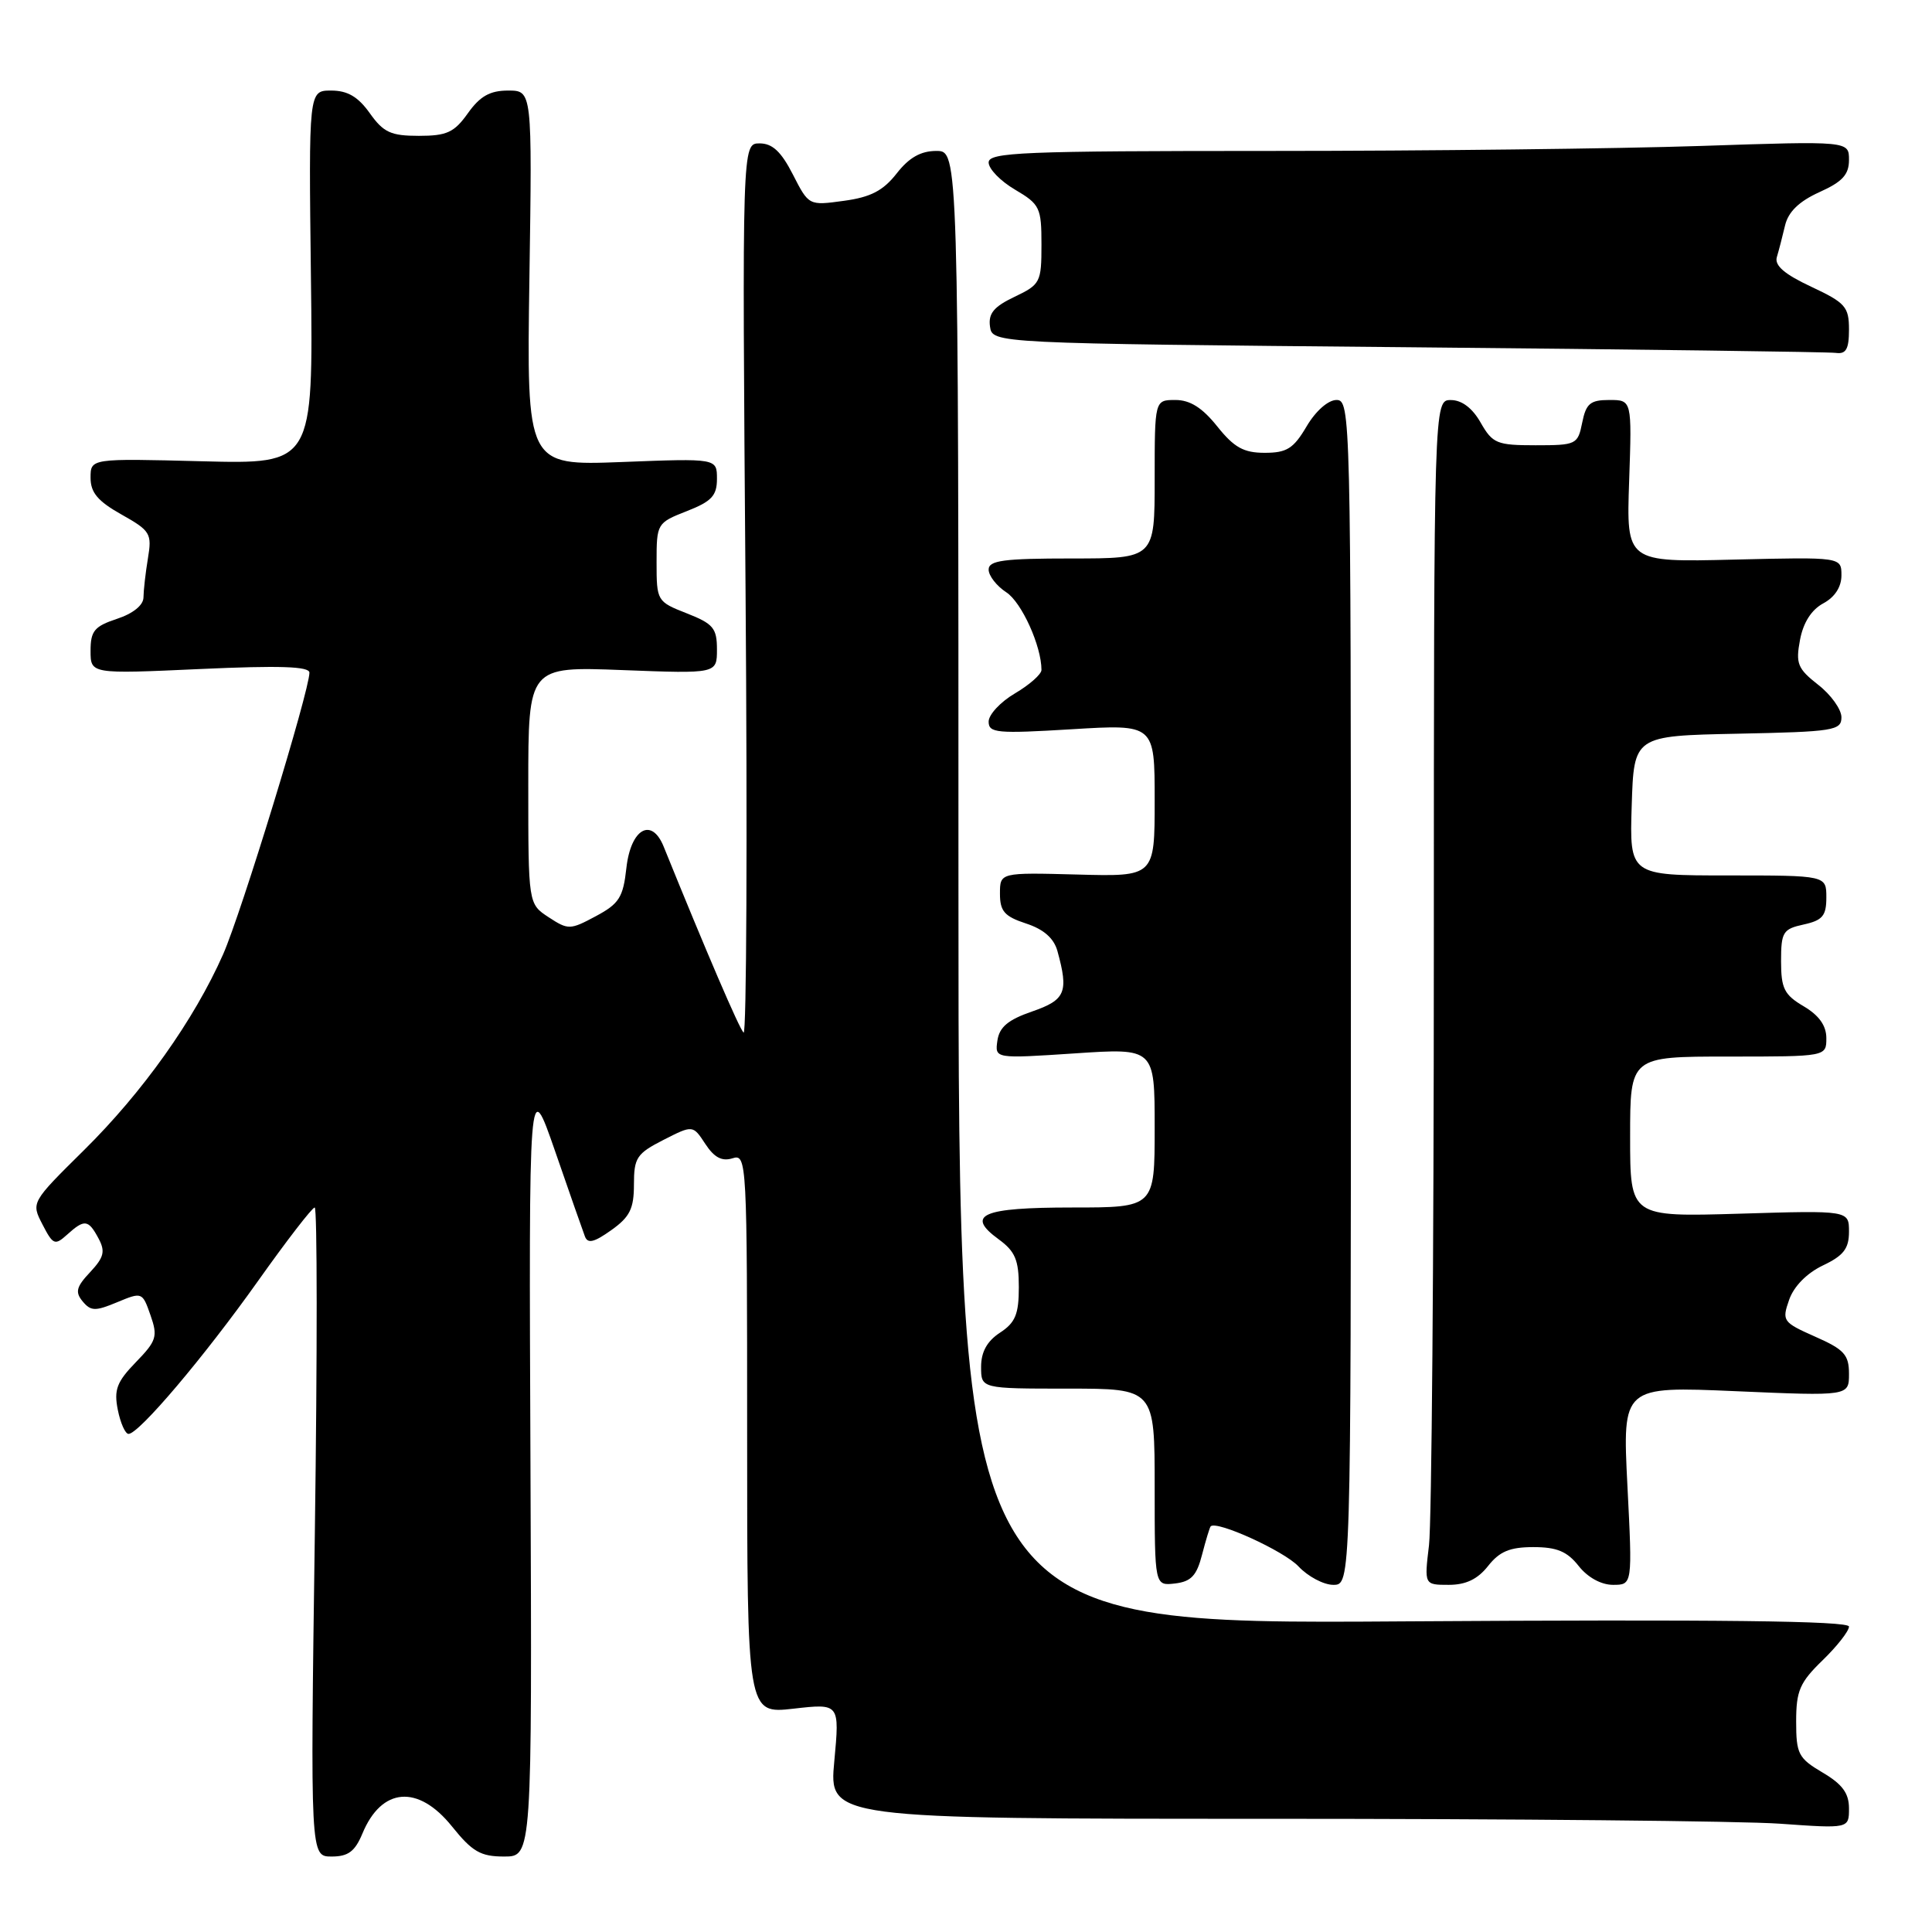 <?xml version="1.0" encoding="UTF-8" standalone="no"?>
<!DOCTYPE svg PUBLIC "-//W3C//DTD SVG 1.1//EN" "http://www.w3.org/Graphics/SVG/1.1/DTD/svg11.dtd" >
<svg xmlns="http://www.w3.org/2000/svg" xmlns:xlink="http://www.w3.org/1999/xlink" version="1.1" viewBox="0 0 256 256">
 <g >
 <path fill="currentColor"
d=" M 48.02 242.96 C 50.56 236.82 55.40 236.43 59.88 242.00 C 62.59 245.37 63.68 246.00 66.80 246.00 C 70.50 246.00 70.50 246.00 70.29 194.25 C 70.07 142.50 70.07 142.50 73.54 152.50 C 75.44 158.00 77.22 163.09 77.50 163.82 C 77.87 164.83 78.71 164.63 81.00 163.00 C 83.46 161.25 84.00 160.16 84.00 156.95 C 84.00 153.41 84.37 152.85 87.90 151.05 C 91.81 149.06 91.81 149.06 93.46 151.58 C 94.64 153.38 95.67 153.92 97.06 153.48 C 98.96 152.88 99.00 153.67 99.00 189.98 C 99.00 227.10 99.00 227.10 105.13 226.41 C 111.26 225.71 111.26 225.71 110.55 233.36 C 109.83 241.00 109.83 241.00 168.26 241.00 C 200.40 241.00 230.81 241.29 235.85 241.65 C 245.00 242.30 245.00 242.30 245.00 239.62 C 245.00 237.61 244.12 236.41 241.50 234.87 C 238.29 232.97 238.00 232.41 238.00 228.10 C 238.00 224.03 238.48 222.93 241.50 220.00 C 243.43 218.13 245.00 216.12 245.00 215.53 C 245.00 214.77 227.75 214.57 186.00 214.84 C 127.00 215.24 127.00 215.24 127.00 117.62 C 127.00 20.00 127.00 20.00 124.07 20.00 C 122.01 20.00 120.45 20.88 118.81 22.99 C 117.02 25.27 115.37 26.13 111.82 26.61 C 107.17 27.25 107.17 27.25 105.06 23.12 C 103.51 20.09 102.35 19.00 100.65 19.00 C 98.33 19.00 98.33 19.00 98.79 78.25 C 99.04 110.84 98.92 137.20 98.53 136.83 C 97.95 136.28 93.59 126.13 87.94 112.18 C 86.34 108.23 83.58 109.81 83.00 115.01 C 82.57 118.91 82.04 119.75 78.95 121.40 C 75.54 123.23 75.29 123.23 72.70 121.54 C 70.00 119.77 70.00 119.77 70.00 104.04 C 70.00 88.31 70.00 88.31 82.50 88.79 C 95.00 89.27 95.00 89.27 95.00 86.05 C 95.00 83.23 94.51 82.65 91.00 81.27 C 87.05 79.72 87.00 79.63 87.00 74.50 C 87.00 69.37 87.05 69.28 91.00 67.73 C 94.30 66.44 95.00 65.68 95.00 63.45 C 95.00 60.73 95.00 60.73 82.39 61.22 C 69.78 61.70 69.78 61.70 70.15 36.85 C 70.52 12.00 70.52 12.00 67.33 12.00 C 64.92 12.00 63.61 12.74 62.00 15.00 C 60.19 17.55 59.21 18.00 55.50 18.00 C 51.79 18.00 50.81 17.55 49.00 15.00 C 47.44 12.81 46.05 12.00 43.88 12.00 C 40.90 12.00 40.90 12.00 41.20 36.75 C 41.50 61.50 41.50 61.50 26.75 61.12 C 12.00 60.74 12.00 60.74 12.00 63.31 C 12.00 65.27 12.96 66.41 16.09 68.17 C 19.93 70.33 20.15 70.69 19.60 73.99 C 19.28 75.92 19.02 78.25 19.01 79.17 C 19.00 80.19 17.63 81.30 15.50 82.00 C 12.51 82.99 12.00 83.60 12.00 86.23 C 12.00 89.31 12.00 89.31 26.50 88.65 C 37.04 88.17 41.00 88.30 41.00 89.13 C 41.00 91.54 31.97 121.01 29.56 126.46 C 25.72 135.14 18.91 144.72 11.12 152.41 C 4.12 159.33 4.12 159.33 5.63 162.25 C 7.03 164.96 7.27 165.06 8.90 163.59 C 11.19 161.52 11.71 161.58 13.05 164.09 C 13.98 165.82 13.78 166.60 11.94 168.57 C 10.11 170.51 9.93 171.21 10.95 172.44 C 12.04 173.75 12.63 173.76 15.53 172.55 C 18.82 171.18 18.87 171.20 19.94 174.27 C 20.93 177.09 20.75 177.67 18.00 180.50 C 15.47 183.11 15.08 184.15 15.61 186.81 C 15.96 188.56 16.60 190.00 17.03 190.00 C 18.41 190.00 27.05 179.79 34.18 169.75 C 37.98 164.39 41.37 160.00 41.70 160.00 C 42.04 160.00 42.05 179.35 41.72 203.00 C 41.12 246.00 41.12 246.00 43.94 246.00 C 46.14 246.00 47.03 245.33 48.02 242.96 Z  M 159.28 206.00 C 159.78 204.07 160.29 202.39 160.42 202.25 C 161.21 201.44 170.13 205.51 172.05 207.55 C 173.31 208.90 175.40 210.00 176.67 210.00 C 179.00 210.00 179.00 210.00 179.00 131.50 C 179.00 55.03 178.95 53.00 177.10 53.00 C 175.99 53.00 174.34 54.45 173.13 56.50 C 171.40 59.44 170.51 60.00 167.58 60.00 C 164.79 60.00 163.53 59.30 161.29 56.50 C 159.32 54.03 157.69 53.00 155.75 53.00 C 153.00 53.00 153.00 53.00 153.00 63.50 C 153.00 74.00 153.00 74.00 142.00 74.00 C 132.97 74.00 131.00 74.26 131.00 75.48 C 131.00 76.29 132.06 77.65 133.35 78.49 C 135.38 79.82 138.00 85.61 138.00 88.77 C 138.00 89.34 136.43 90.73 134.50 91.87 C 132.57 93.00 131.00 94.69 131.00 95.62 C 131.00 97.13 132.09 97.23 142.00 96.63 C 153.00 95.96 153.00 95.96 153.00 106.06 C 153.00 116.16 153.00 116.16 142.75 115.88 C 132.50 115.61 132.50 115.61 132.50 118.42 C 132.50 120.75 133.10 121.43 135.96 122.37 C 138.29 123.13 139.64 124.32 140.11 126.00 C 141.62 131.48 141.20 132.49 136.75 134.03 C 133.56 135.13 132.42 136.10 132.16 137.89 C 131.82 140.28 131.82 140.28 142.41 139.58 C 153.00 138.87 153.00 138.87 153.00 149.43 C 153.00 160.00 153.00 160.00 142.06 160.00 C 130.10 160.00 127.87 160.97 132.35 164.23 C 134.52 165.82 135.00 166.96 135.00 170.56 C 135.00 174.14 134.54 175.26 132.50 176.59 C 130.79 177.71 130.00 179.14 130.00 181.12 C 130.00 184.00 130.00 184.00 141.50 184.00 C 153.00 184.00 153.00 184.00 153.00 197.07 C 153.00 210.13 153.00 210.13 155.69 209.82 C 157.83 209.57 158.57 208.78 159.28 206.00 Z  M 197.18 207.50 C 198.70 205.57 200.07 205.00 203.18 205.00 C 206.29 205.00 207.66 205.57 209.18 207.50 C 210.37 209.01 212.16 210.00 213.73 210.00 C 216.31 210.00 216.31 210.00 215.64 196.84 C 214.98 183.69 214.98 183.69 229.99 184.34 C 245.00 184.99 245.00 184.99 245.00 182.04 C 245.00 179.51 244.36 178.81 240.53 177.12 C 236.23 175.21 236.09 175.03 237.07 172.23 C 237.69 170.45 239.41 168.70 241.54 167.68 C 244.28 166.38 245.00 165.45 245.00 163.21 C 245.00 160.38 245.00 160.38 230.50 160.82 C 216.00 161.25 216.00 161.25 216.00 150.63 C 216.00 140.00 216.00 140.00 229.00 140.00 C 242.00 140.00 242.00 140.00 242.00 137.56 C 242.00 135.90 241.03 134.54 239.00 133.34 C 236.42 131.82 236.00 130.98 236.00 127.36 C 236.00 123.50 236.25 123.10 239.00 122.50 C 241.50 121.95 242.00 121.35 242.00 118.92 C 242.00 116.00 242.00 116.00 228.96 116.00 C 215.92 116.00 215.92 116.00 216.21 106.75 C 216.50 97.50 216.50 97.50 230.25 97.22 C 242.99 96.96 244.00 96.80 244.00 95.04 C 244.00 94.00 242.62 92.06 240.92 90.74 C 238.19 88.60 237.92 87.93 238.51 84.79 C 238.94 82.49 240.03 80.79 241.59 79.95 C 243.12 79.13 244.00 77.78 244.00 76.24 C 244.00 73.81 244.00 73.81 229.75 74.15 C 215.50 74.50 215.50 74.50 215.87 63.75 C 216.24 53.00 216.24 53.00 213.24 53.00 C 210.72 53.00 210.16 53.47 209.65 56.00 C 209.07 58.90 208.87 59.00 203.48 59.00 C 198.34 59.00 197.78 58.77 196.20 56.01 C 195.11 54.08 193.70 53.01 192.25 53.01 C 190.00 53.00 190.00 53.00 189.99 126.25 C 189.99 166.54 189.70 201.86 189.35 204.75 C 188.72 210.00 188.72 210.00 191.97 210.00 C 194.24 210.00 195.80 209.25 197.18 207.50 Z  M 245.00 43.67 C 245.00 40.65 244.53 40.12 239.99 37.99 C 236.46 36.34 235.11 35.18 235.44 34.07 C 235.70 33.21 236.19 31.31 236.53 29.87 C 236.96 28.06 238.39 26.68 241.08 25.46 C 244.13 24.09 245.00 23.14 245.00 21.19 C 245.00 18.68 245.00 18.68 225.34 19.34 C 214.53 19.70 188.88 20.00 168.34 20.00 C 135.45 20.00 131.00 20.18 131.00 21.53 C 131.00 22.38 132.57 24.00 134.50 25.13 C 137.79 27.07 138.00 27.51 138.00 32.41 C 138.00 37.41 137.85 37.70 134.43 39.33 C 131.68 40.64 130.94 41.54 131.18 43.27 C 131.50 45.50 131.50 45.50 186.50 46.01 C 216.75 46.29 242.29 46.63 243.25 46.76 C 244.61 46.95 245.00 46.27 245.00 43.67 Z "/>
</g>
</svg>